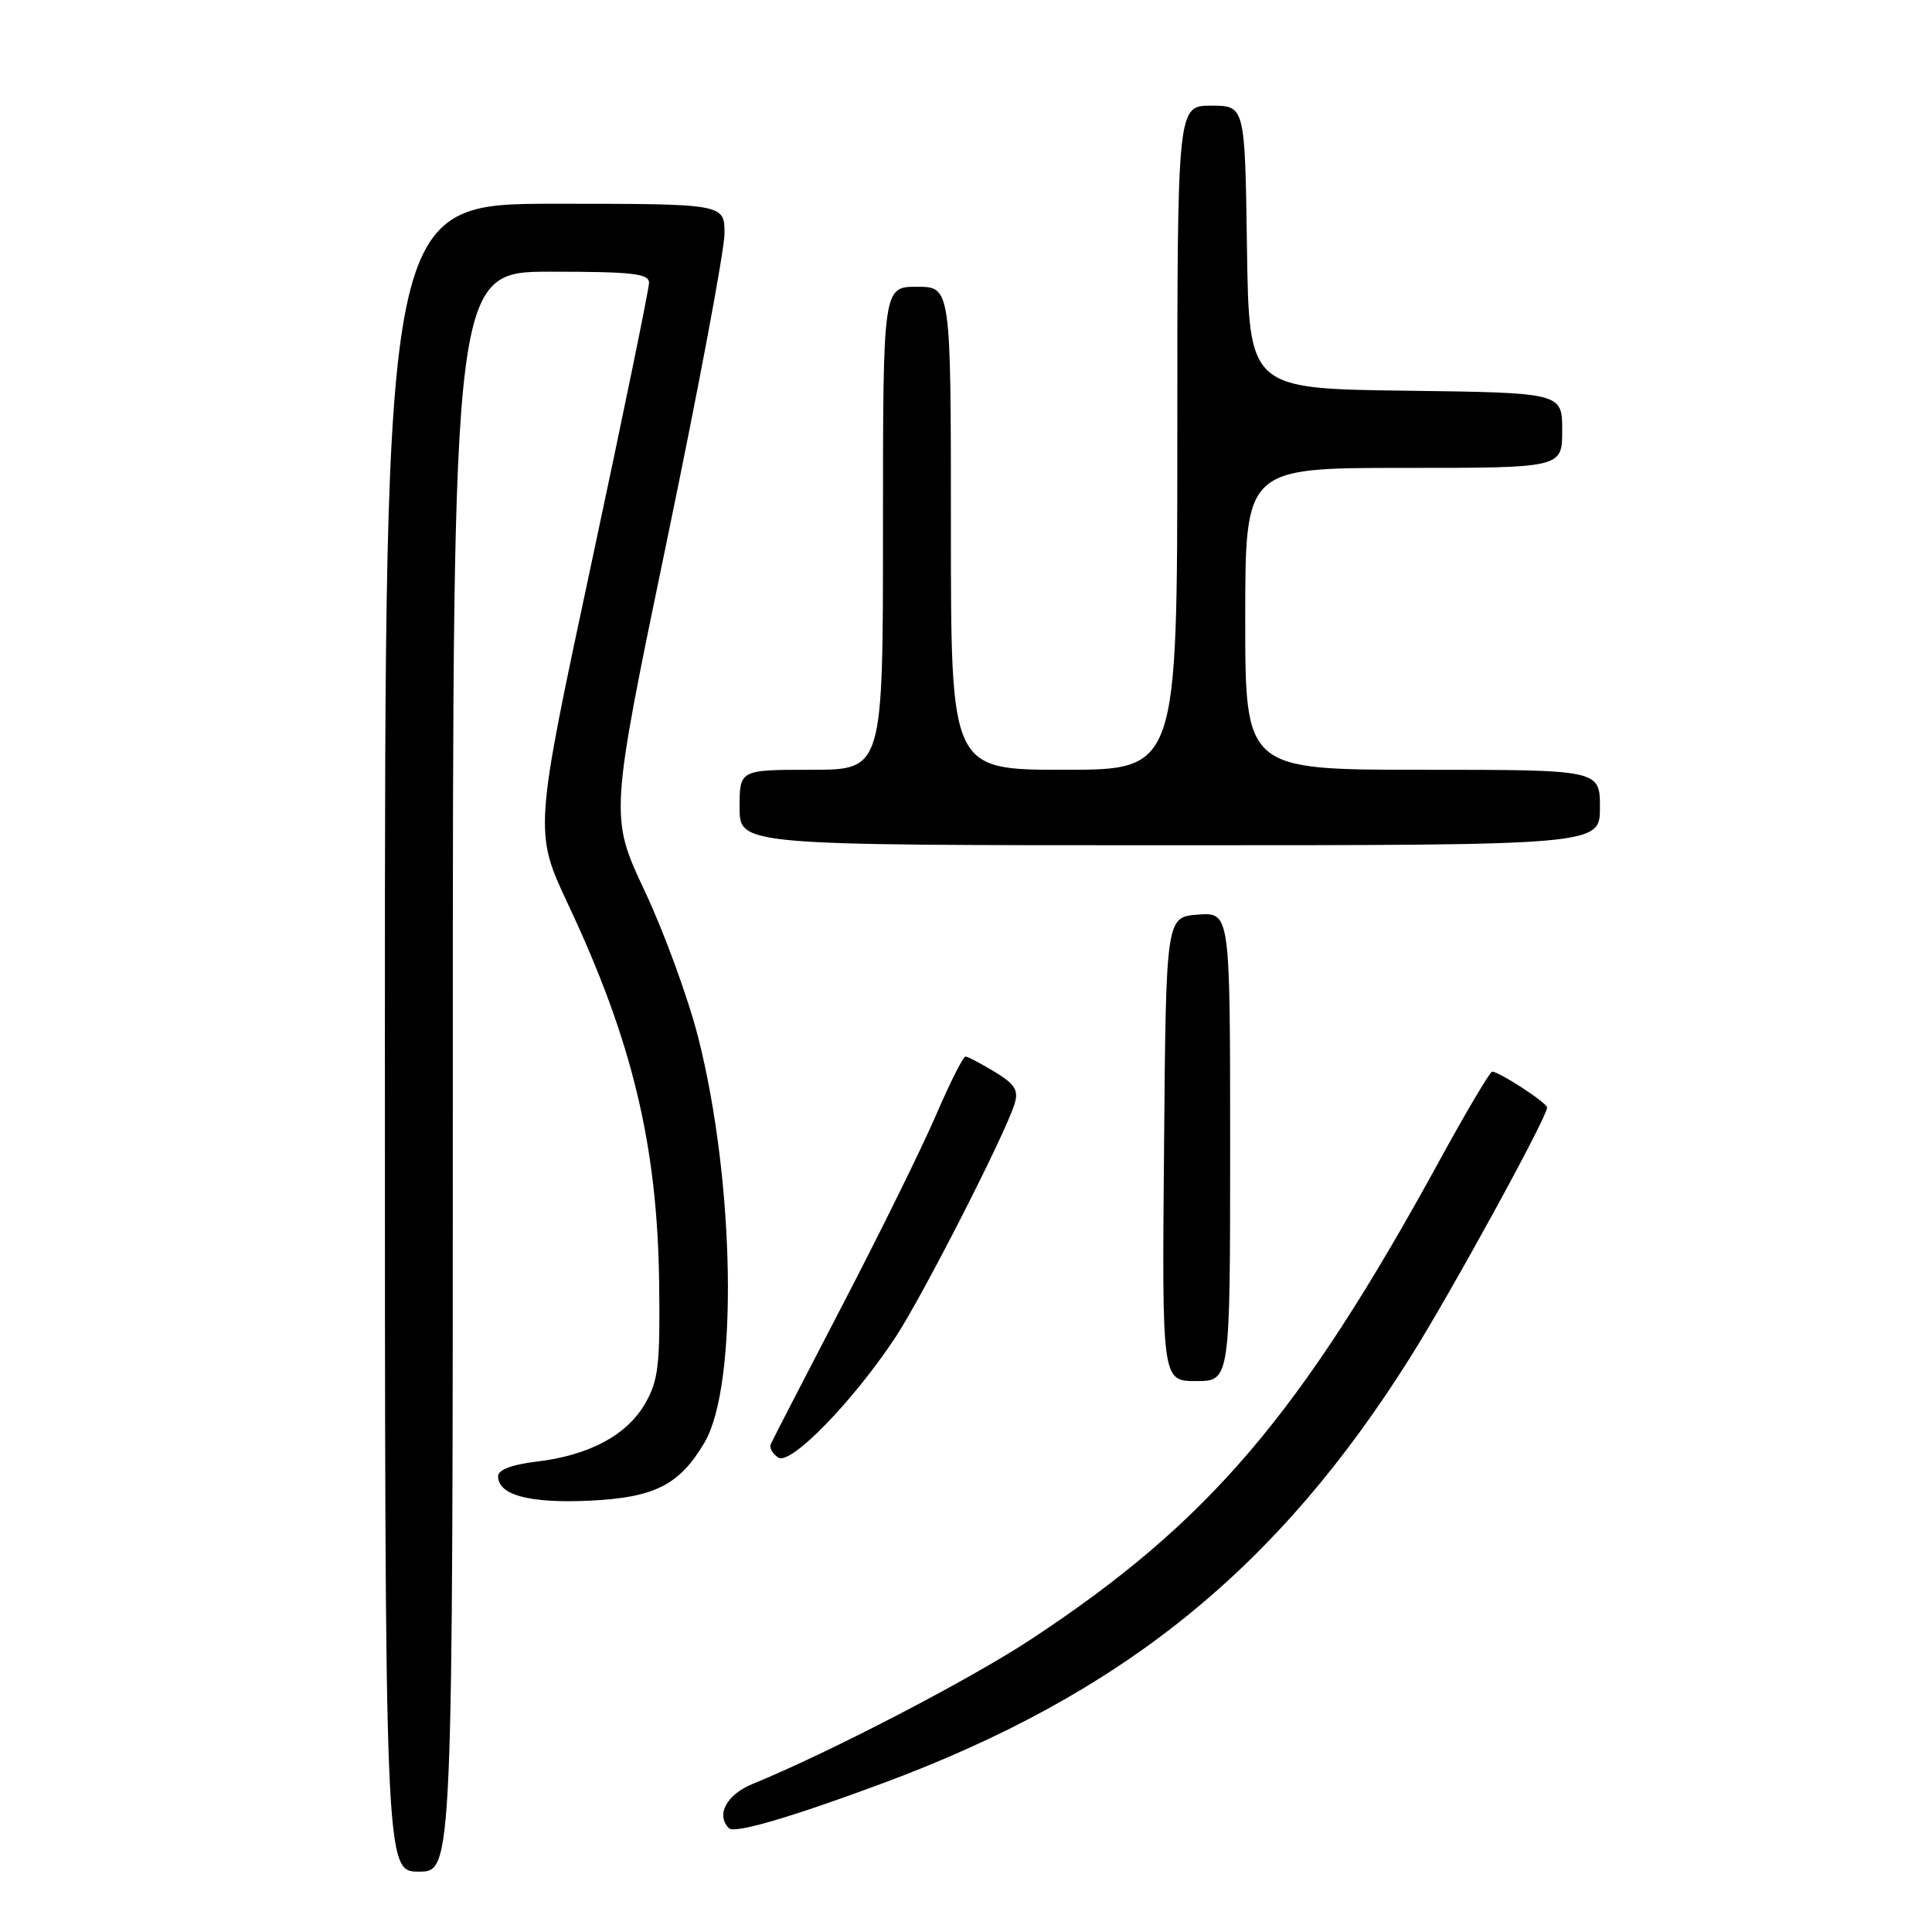 <?xml version="1.0" encoding="UTF-8" standalone="no"?>
<!DOCTYPE svg PUBLIC "-//W3C//DTD SVG 1.1//EN" "http://www.w3.org/Graphics/SVG/1.1/DTD/svg11.dtd" >
<svg xmlns="http://www.w3.org/2000/svg" xmlns:xlink="http://www.w3.org/1999/xlink" version="1.1" viewBox="0 0 256 256">
 <g >
 <path fill="currentColor"
d=" M 60.00 142.00 C 60.00 36.00 60.00 36.00 73.00 36.00 C 83.79 36.00 86.00 36.25 86.00 37.47 C 86.00 38.29 82.57 54.98 78.38 74.58 C 70.76 110.21 70.76 110.21 75.29 119.86 C 83.78 137.90 87.11 151.77 87.34 170.00 C 87.48 180.92 87.24 182.94 85.47 186.00 C 83.05 190.18 78.05 192.85 71.10 193.67 C 67.84 194.06 66.00 194.76 66.00 195.60 C 66.00 198.10 70.10 199.21 78.05 198.85 C 86.74 198.45 90.04 196.78 93.37 191.11 C 97.81 183.52 97.39 156.67 92.52 137.49 C 91.20 132.29 88.02 123.57 85.45 118.11 C 80.78 108.18 80.78 108.18 88.39 71.53 C 92.58 51.38 96.00 33.11 96.00 30.94 C 96.00 27.00 96.00 27.00 73.50 27.00 C 51.00 27.00 51.00 27.00 51.00 137.50 C 51.00 248.00 51.00 248.00 55.50 248.00 C 60.00 248.00 60.00 248.00 60.00 142.00 Z  M 117.00 236.28 C 148.74 224.48 169.28 207.88 186.94 179.74 C 192.40 171.04 205.00 148.03 205.00 146.75 C 205.00 146.14 198.66 142.00 197.72 142.00 C 197.43 142.00 194.29 147.29 190.76 153.75 C 172.29 187.51 160.17 201.71 136.55 217.26 C 128.46 222.58 109.88 232.23 99.75 236.37 C 96.28 237.78 94.82 240.49 96.59 242.25 C 97.33 243.00 104.83 240.80 117.00 236.28 Z  M 118.60 177.28 C 122.18 171.88 133.18 150.34 134.44 146.27 C 134.99 144.47 134.49 143.66 131.81 142.03 C 129.99 140.92 128.24 140.01 127.93 140.00 C 127.62 140.00 125.86 143.49 124.03 147.75 C 122.20 152.01 116.61 163.37 111.60 172.99 C 106.60 182.61 102.33 190.88 102.13 191.36 C 101.92 191.84 102.37 192.64 103.13 193.14 C 104.74 194.20 112.96 185.78 118.60 177.28 Z  M 163.00 151.94 C 163.00 120.89 163.00 120.89 158.75 121.19 C 154.50 121.50 154.50 121.50 154.24 152.25 C 153.97 183.00 153.97 183.00 158.49 183.00 C 163.00 183.00 163.00 183.00 163.00 151.94 Z  M 212.00 107.00 C 212.00 102.00 212.00 102.00 188.50 102.00 C 165.00 102.00 165.00 102.00 165.00 82.00 C 165.00 62.00 165.00 62.00 186.00 62.00 C 207.00 62.00 207.00 62.00 207.00 57.02 C 207.00 52.04 207.00 52.04 186.25 51.77 C 165.50 51.50 165.50 51.50 165.23 32.75 C 164.96 14.00 164.96 14.00 160.48 14.00 C 156.00 14.00 156.00 14.00 156.00 58.00 C 156.00 102.00 156.00 102.00 141.00 102.00 C 126.00 102.00 126.00 102.00 126.00 70.00 C 126.00 38.00 126.00 38.00 121.50 38.00 C 117.00 38.00 117.00 38.00 117.00 70.00 C 117.00 102.00 117.00 102.00 107.50 102.00 C 98.00 102.00 98.00 102.00 98.00 107.00 C 98.00 112.00 98.00 112.00 155.00 112.00 C 212.00 112.00 212.00 112.00 212.00 107.00 Z "/>
</g>
</svg>